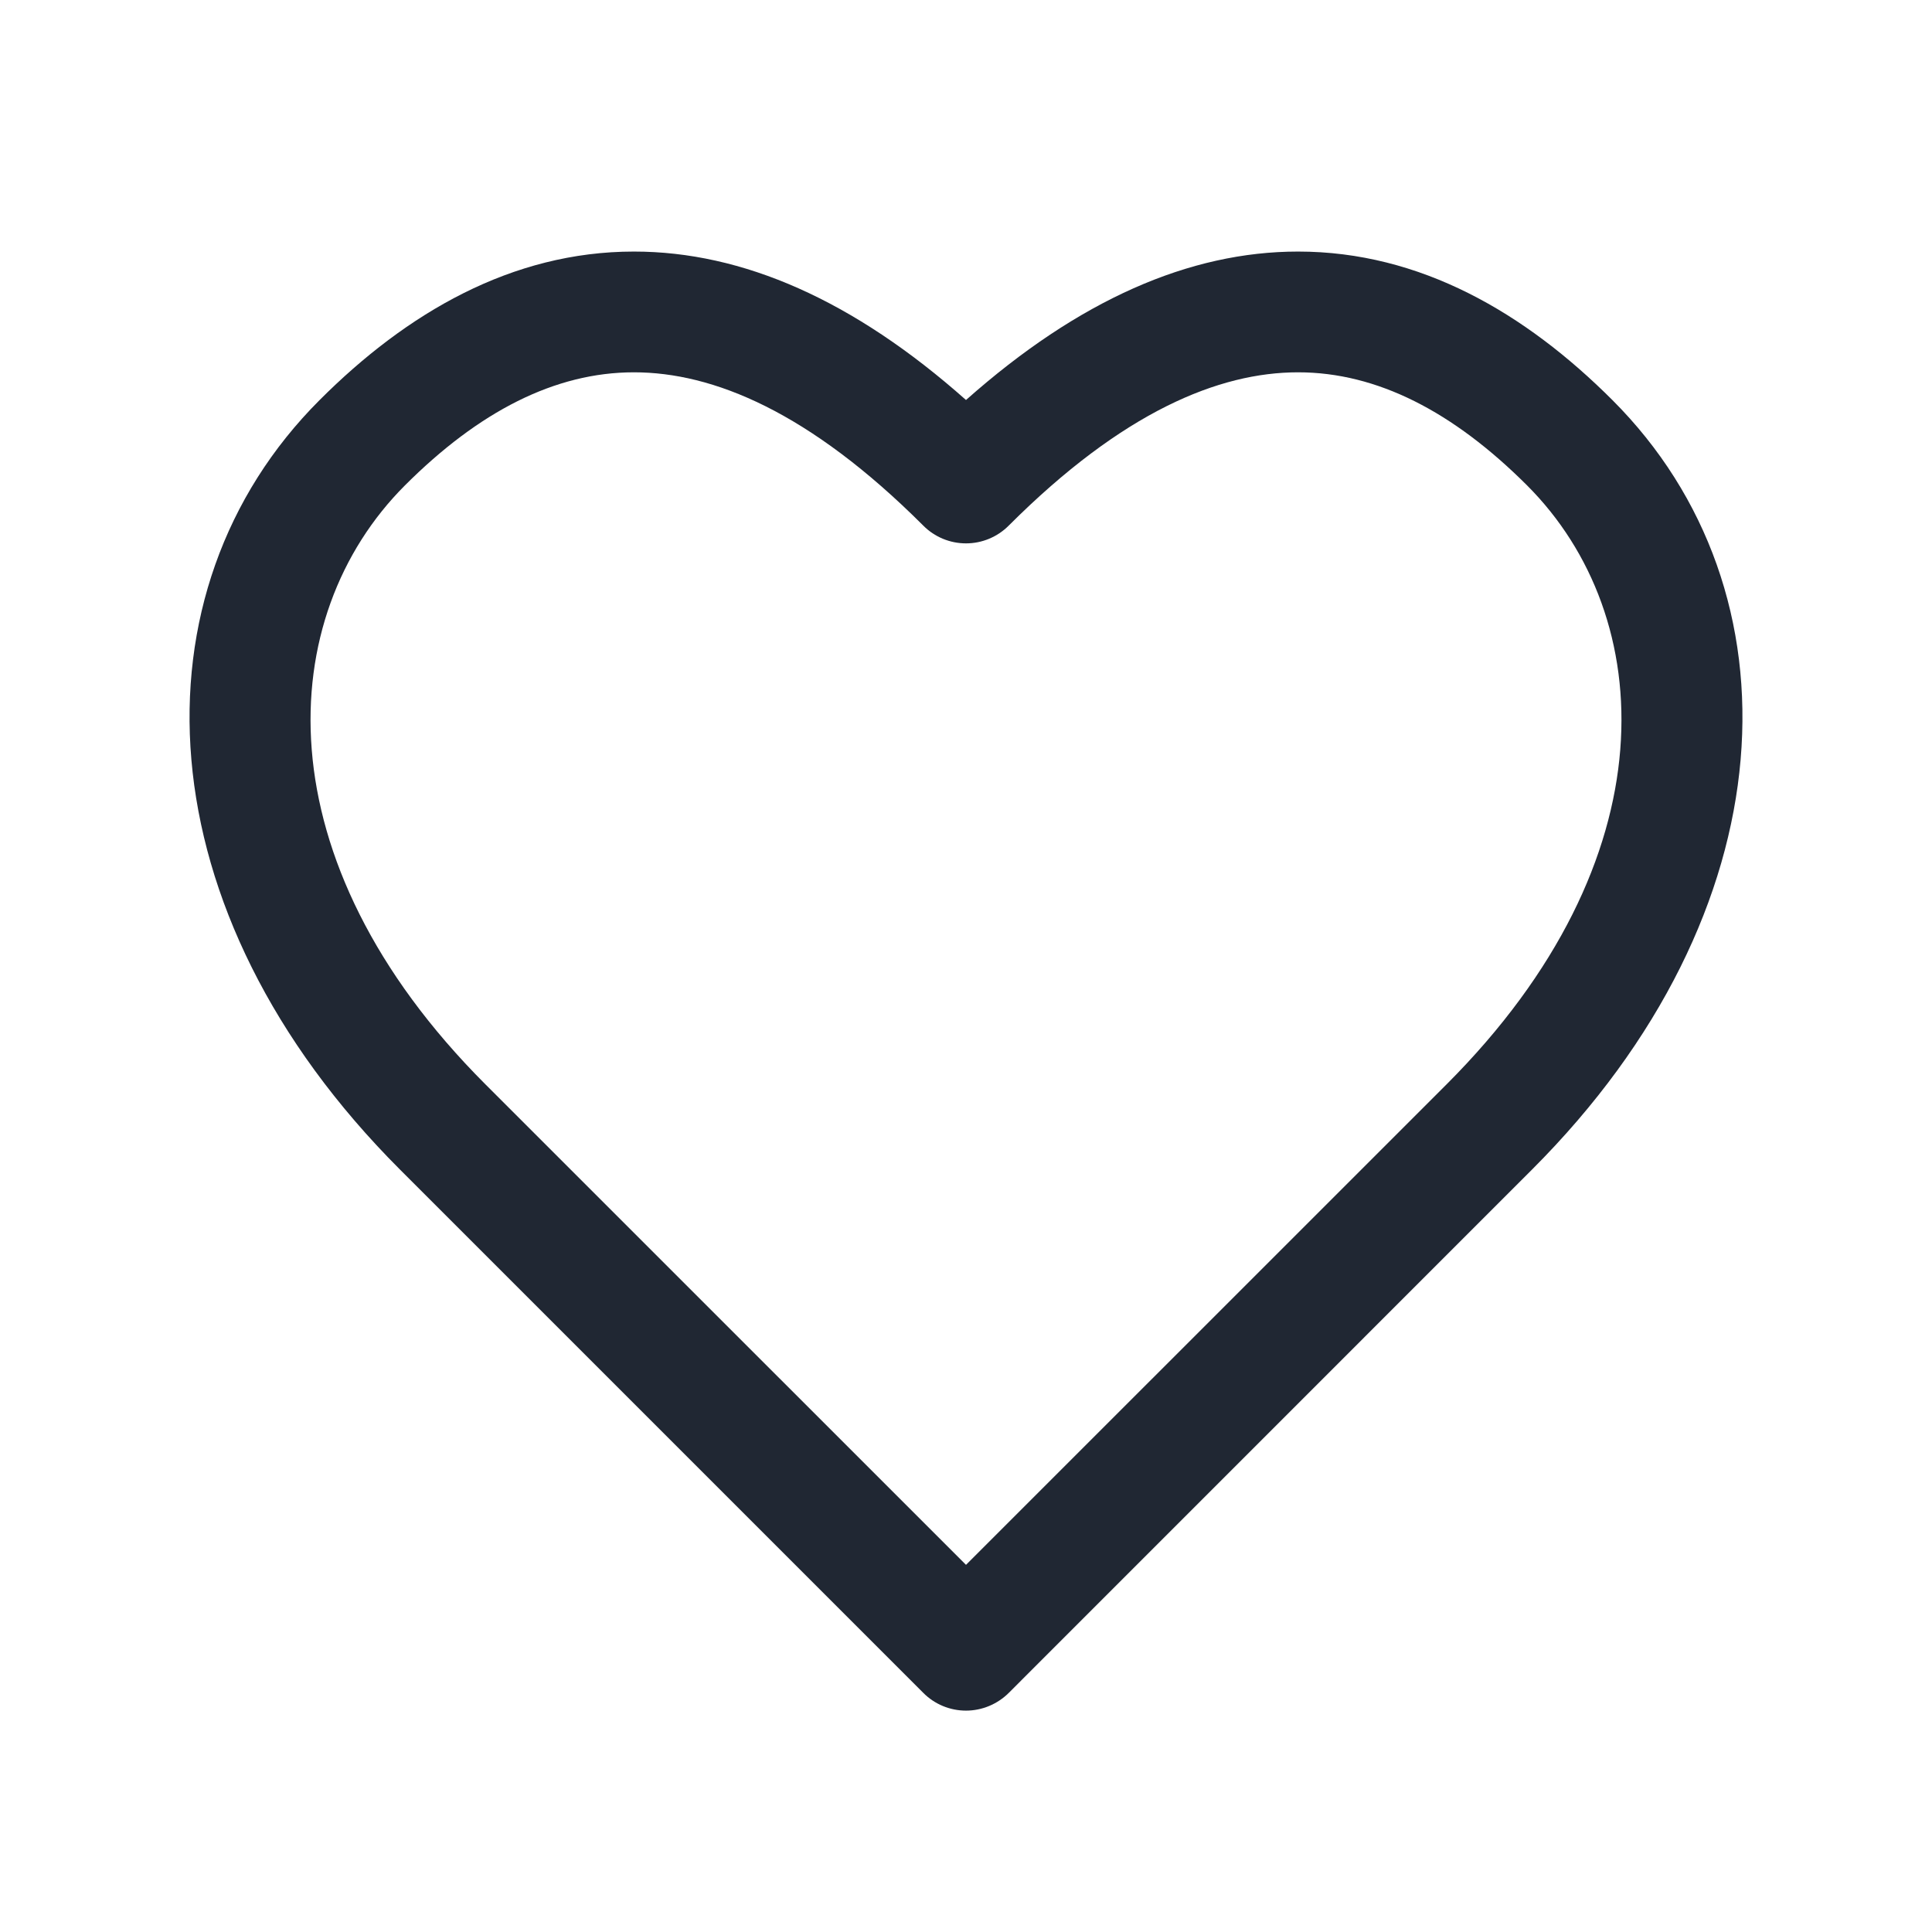 <svg width="24" height="24" viewBox="0 0 24 24" fill="none" xmlns="http://www.w3.org/2000/svg">
<path fill-rule="evenodd" clip-rule="evenodd" d="M12 4.969C13.399 3.727 14.776 3.125 16.125 3.125C17.644 3.125 18.948 3.888 20.03 4.97C22.403 7.342 22.237 11.324 19.03 14.53L12.531 21.03L12 20.5L11.47 21.03L4.97 14.53C1.763 11.324 1.597 7.342 3.97 4.97C5.051 3.888 6.356 3.125 7.875 3.125C9.224 3.125 10.601 3.727 12 4.969ZM12 20.5L11.47 21.03C11.61 21.171 11.801 21.25 12 21.25C12.199 21.25 12.39 21.17 12.531 21.03L12 20.5ZM12 19.439L17.97 13.47C20.763 10.676 20.597 7.658 18.97 6.03C18.051 5.112 17.106 4.625 16.125 4.625C15.144 4.625 13.948 5.112 12.53 6.53C12.389 6.671 12.199 6.75 12 6.75C11.801 6.75 11.61 6.671 11.47 6.53C10.051 5.112 8.856 4.625 7.875 4.625C6.894 4.625 5.948 5.112 5.03 6.03C3.403 7.658 3.237 10.676 6.03 13.47L12 19.439Z" fill="#202733"/>
</svg>
